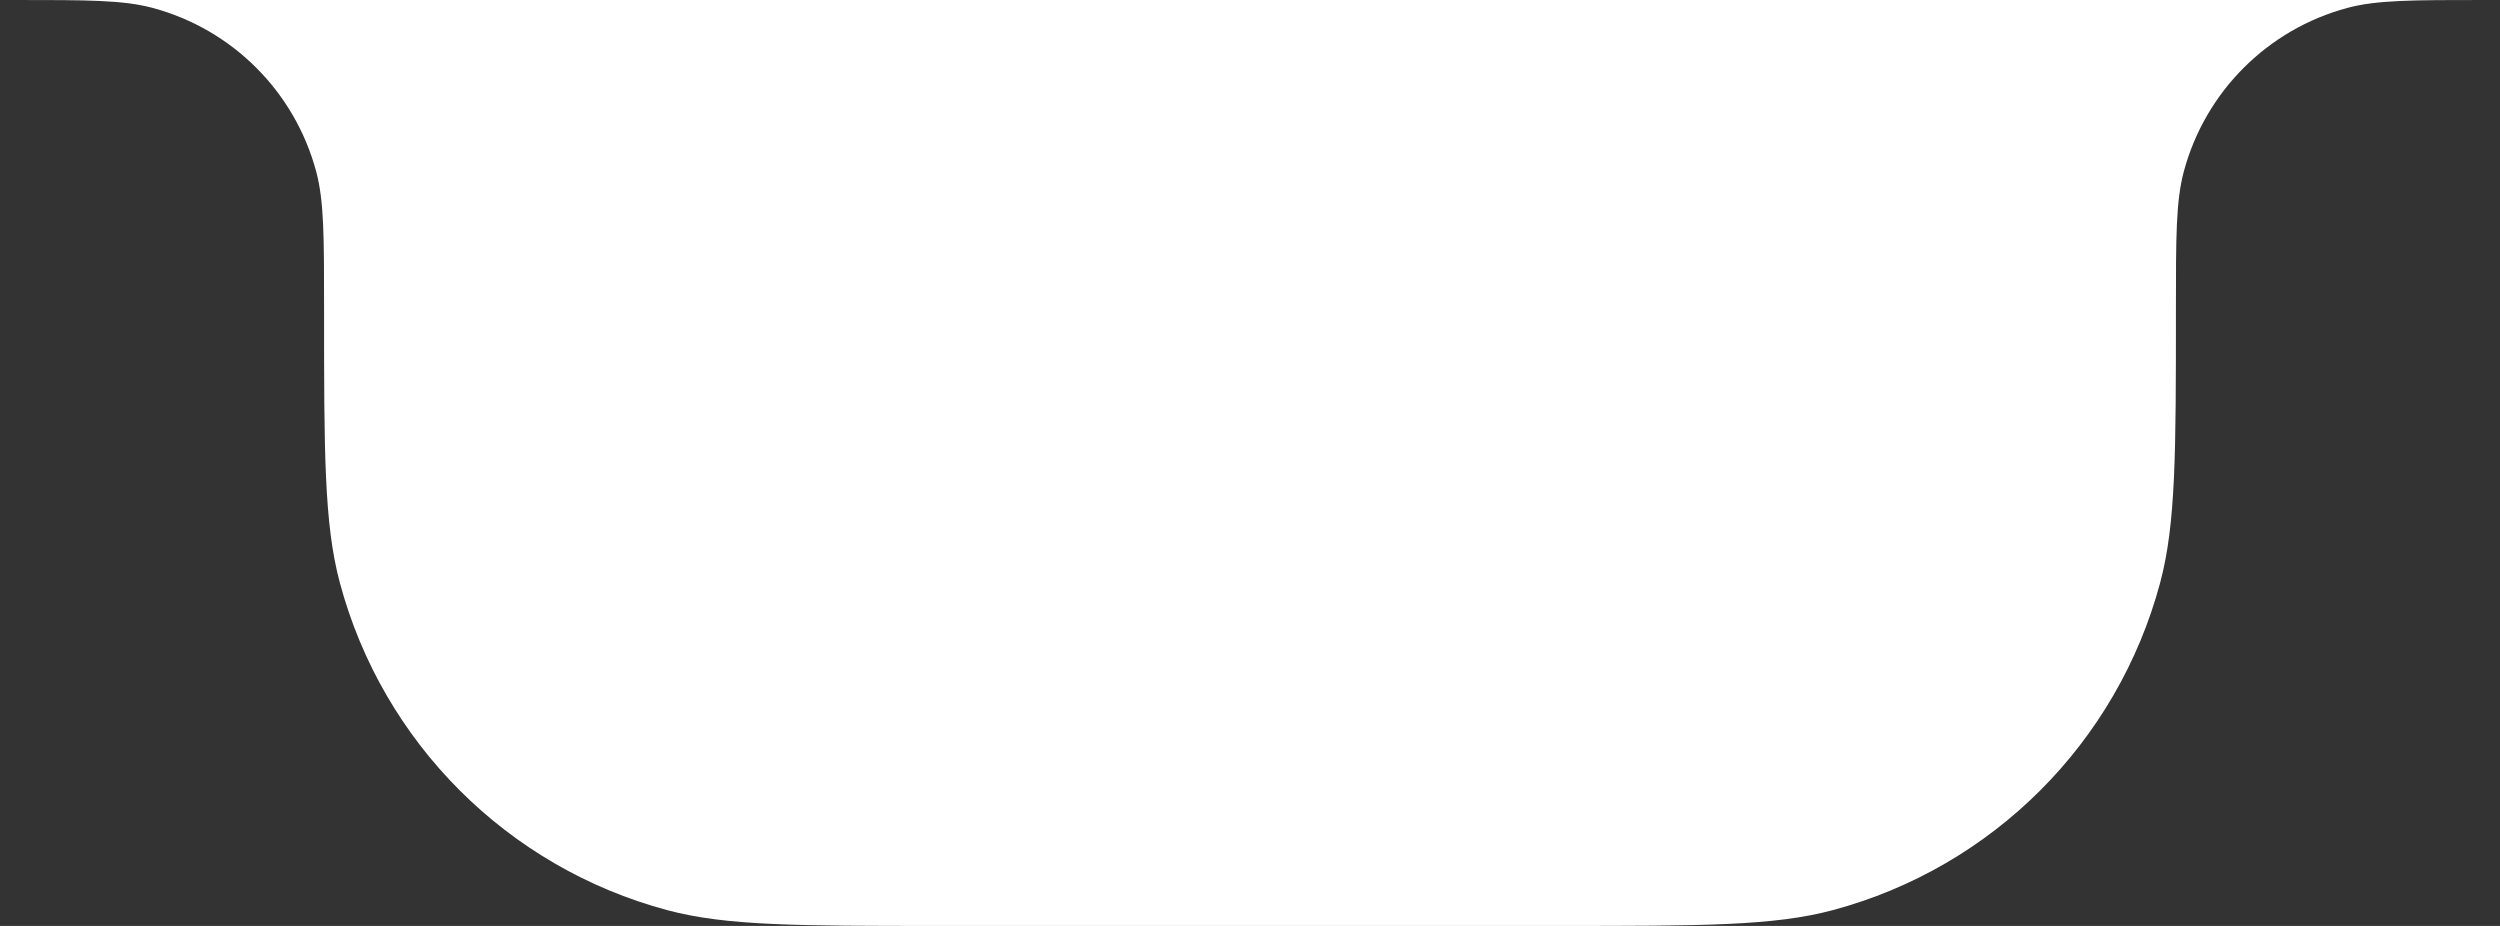 <svg width="54" height="20" viewBox="0 0 54 20" fill="none" xmlns="http://www.w3.org/2000/svg">
<rect x="0" y="0" width="54" height="20" fill="#333333" stroke="none"/>
<path d="M20.333 20H33.667C36.767 20 38.316 20 39.588 19.659C43.039 18.735 45.735 16.039 46.659 12.588C47 11.316 47 9.767 47 6.667C47 5.117 47 4.342 47.17 3.706C47.633 1.98 48.98 0.633 50.706 0.17C51.342 0 52.117 0 53.667 0H0.333C1.883 0 2.658 0 3.294 0.17C5.02 0.633 6.367 1.98 6.83 3.706C7 4.342 7 5.117 7 6.667C7 9.767 7 11.316 7.341 12.588C8.265 16.039 10.961 18.735 14.412 19.659C15.684 20 17.233 20 20.333 20Z" fill="white"/>
</svg>
